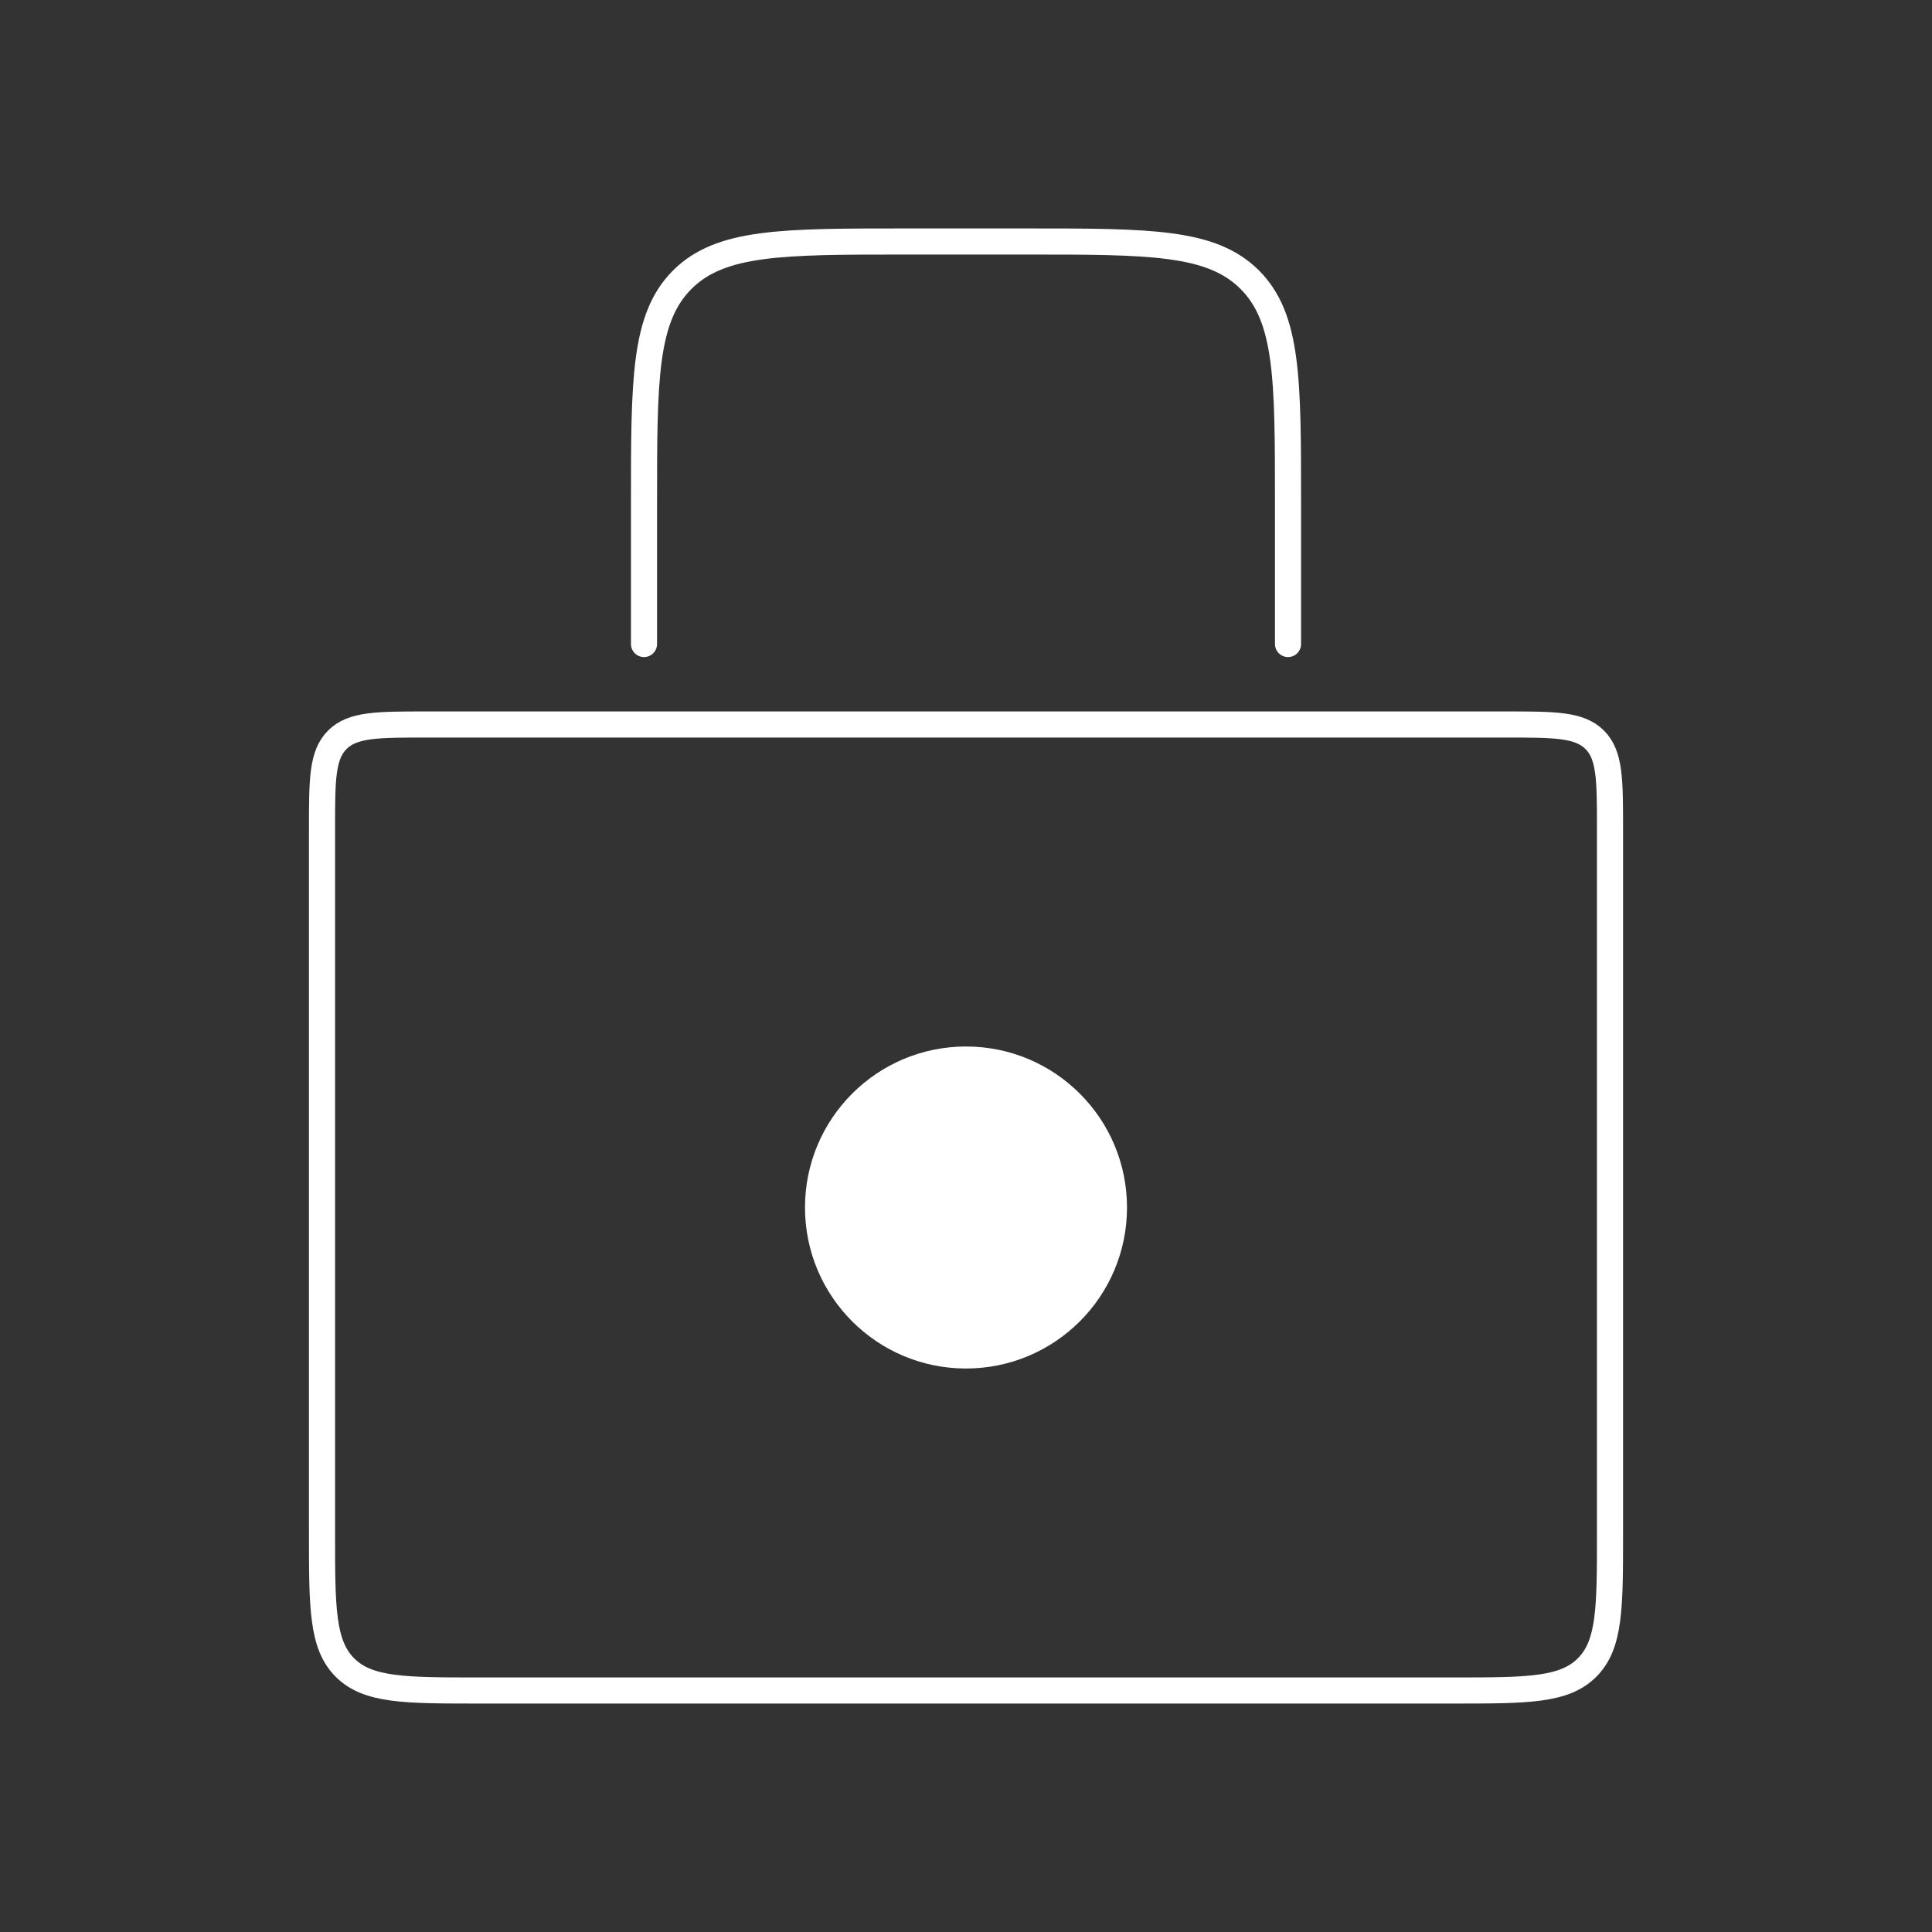 <svg width="74" height="74" viewBox="0 0 74 74" fill="none" xmlns="http://www.w3.org/2000/svg">
<rect x="0" y="0" width="74" height="74" fill="#333333" stroke="none"/>
<path d="M12.334 31.75C12.334 29.864 12.334 28.922 12.919 28.336C13.505 27.75 14.448 27.75 16.334 27.75H57.667C59.552 27.75 60.495 27.75 61.081 28.336C61.667 28.922 61.667 29.864 61.667 31.75V58.75C61.667 61.578 61.667 62.993 60.788 63.871C59.91 64.75 58.495 64.75 55.667 64.75H18.334C15.505 64.75 14.091 64.75 13.212 63.871C12.334 62.993 12.334 61.578 12.334 58.75V31.75Z" stroke="white"/>
<path d="M49.334 24.667V19.25C49.334 14.536 49.334 12.179 47.869 10.714C46.405 9.25 44.048 9.25 39.334 9.25H34.667C29.953 9.25 27.596 9.25 26.131 10.714C24.667 12.179 24.667 14.536 24.667 19.25V24.667" stroke="white" stroke-linecap="round"/>
<circle cx="37" cy="46.25" r="6.167" fill="white"/>
</svg>
